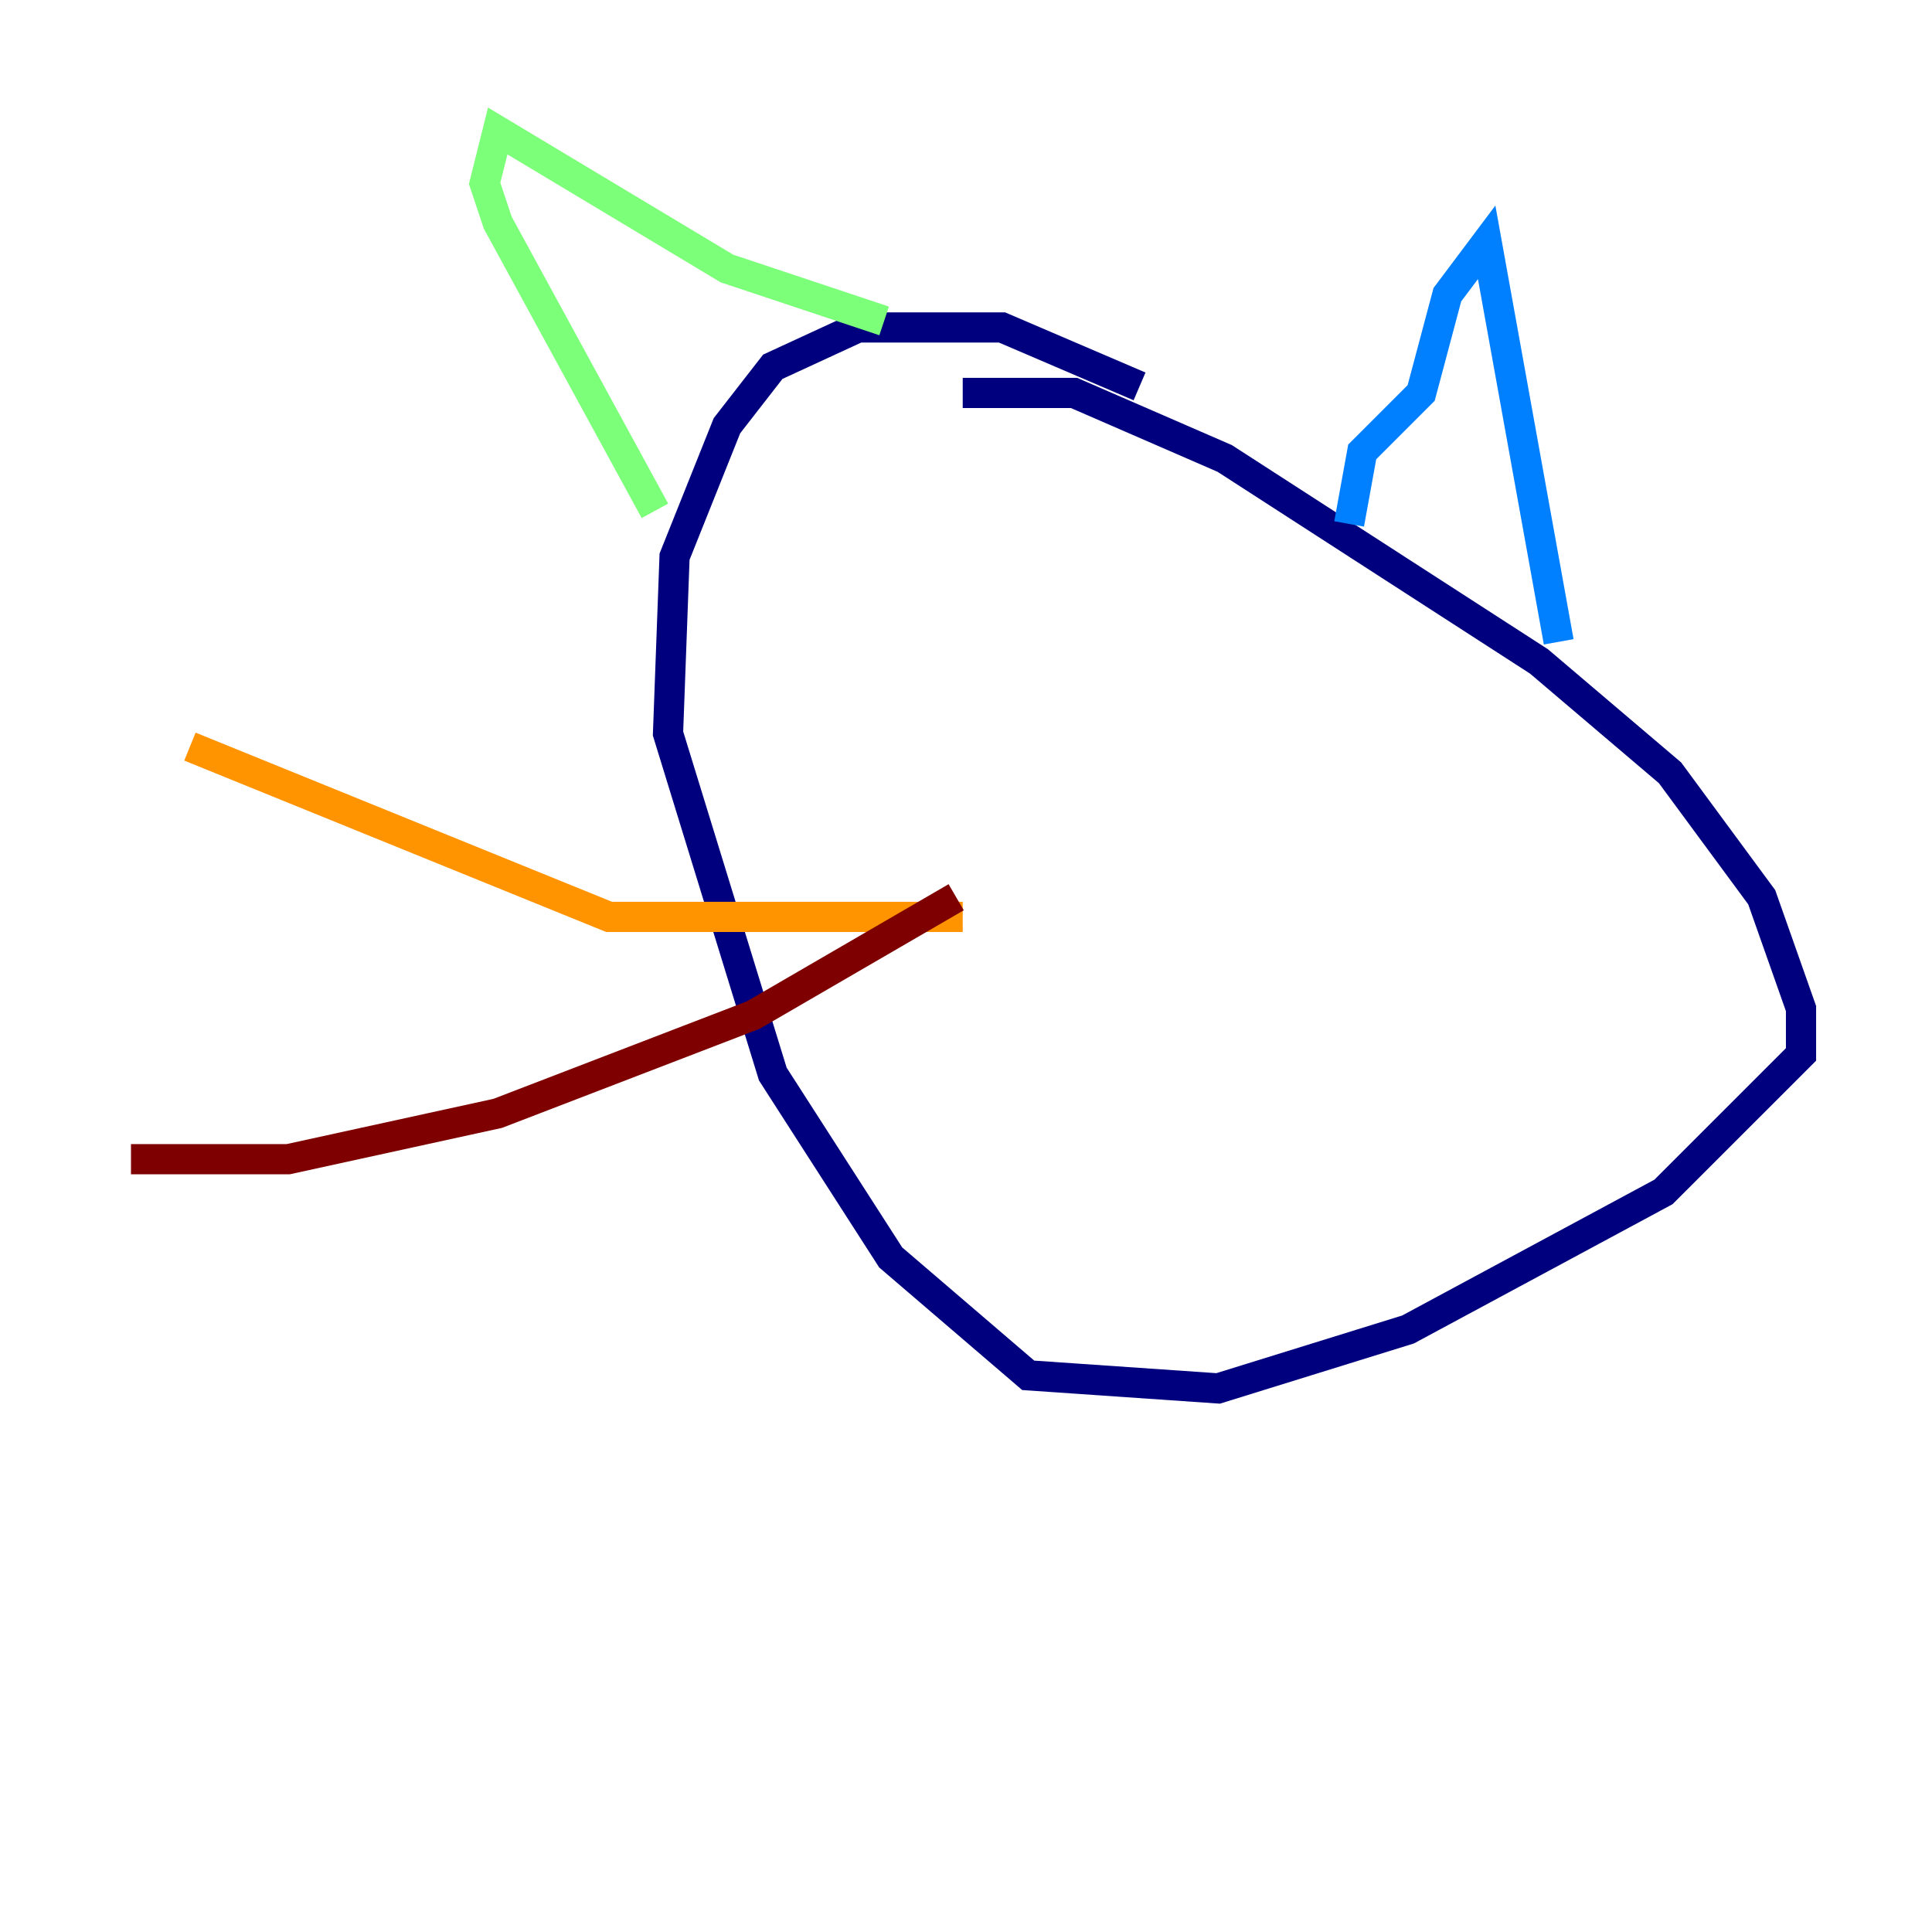 <?xml version="1.0" encoding="utf-8" ?>
<svg baseProfile="tiny" height="128" version="1.2" viewBox="0,0,128,128" width="128" xmlns="http://www.w3.org/2000/svg" xmlns:ev="http://www.w3.org/2001/xml-events" xmlns:xlink="http://www.w3.org/1999/xlink"><defs /><polyline fill="none" points="63.783,26.034 71.159,26.034 81.139,30.373 101.966,43.824 110.644,51.2 116.719,59.444 119.322,66.82 119.322,69.858 110.21,78.969 93.288,88.081 80.705,91.986 68.122,91.119 59.01,83.308 51.2,71.159 44.258,48.597 44.691,36.881 48.163,28.203 51.2,24.298 56.841,21.695 66.386,21.695 75.498,25.6" stroke="#00007f" stroke-width="2" /><polyline fill="none" points="103.268,42.522 98.495,16.054 95.891,19.525 94.156,26.034 90.251,29.939 89.383,34.712" stroke="#0080ff" stroke-width="2" /><polyline fill="none" points="58.576,21.261 48.163,17.79 32.976,8.678 32.108,12.149 32.976,14.752 43.39,33.844" stroke="#7cff79" stroke-width="2" /><polyline fill="none" points="63.783,60.746 40.352,60.746 12.583,49.464" stroke="#ff9400" stroke-width="2" /><polyline fill="none" points="63.349,59.444 49.898,67.254 32.976,73.763 19.091,76.8 8.678,76.8" stroke="#7f0000" stroke-width="2" /></svg>